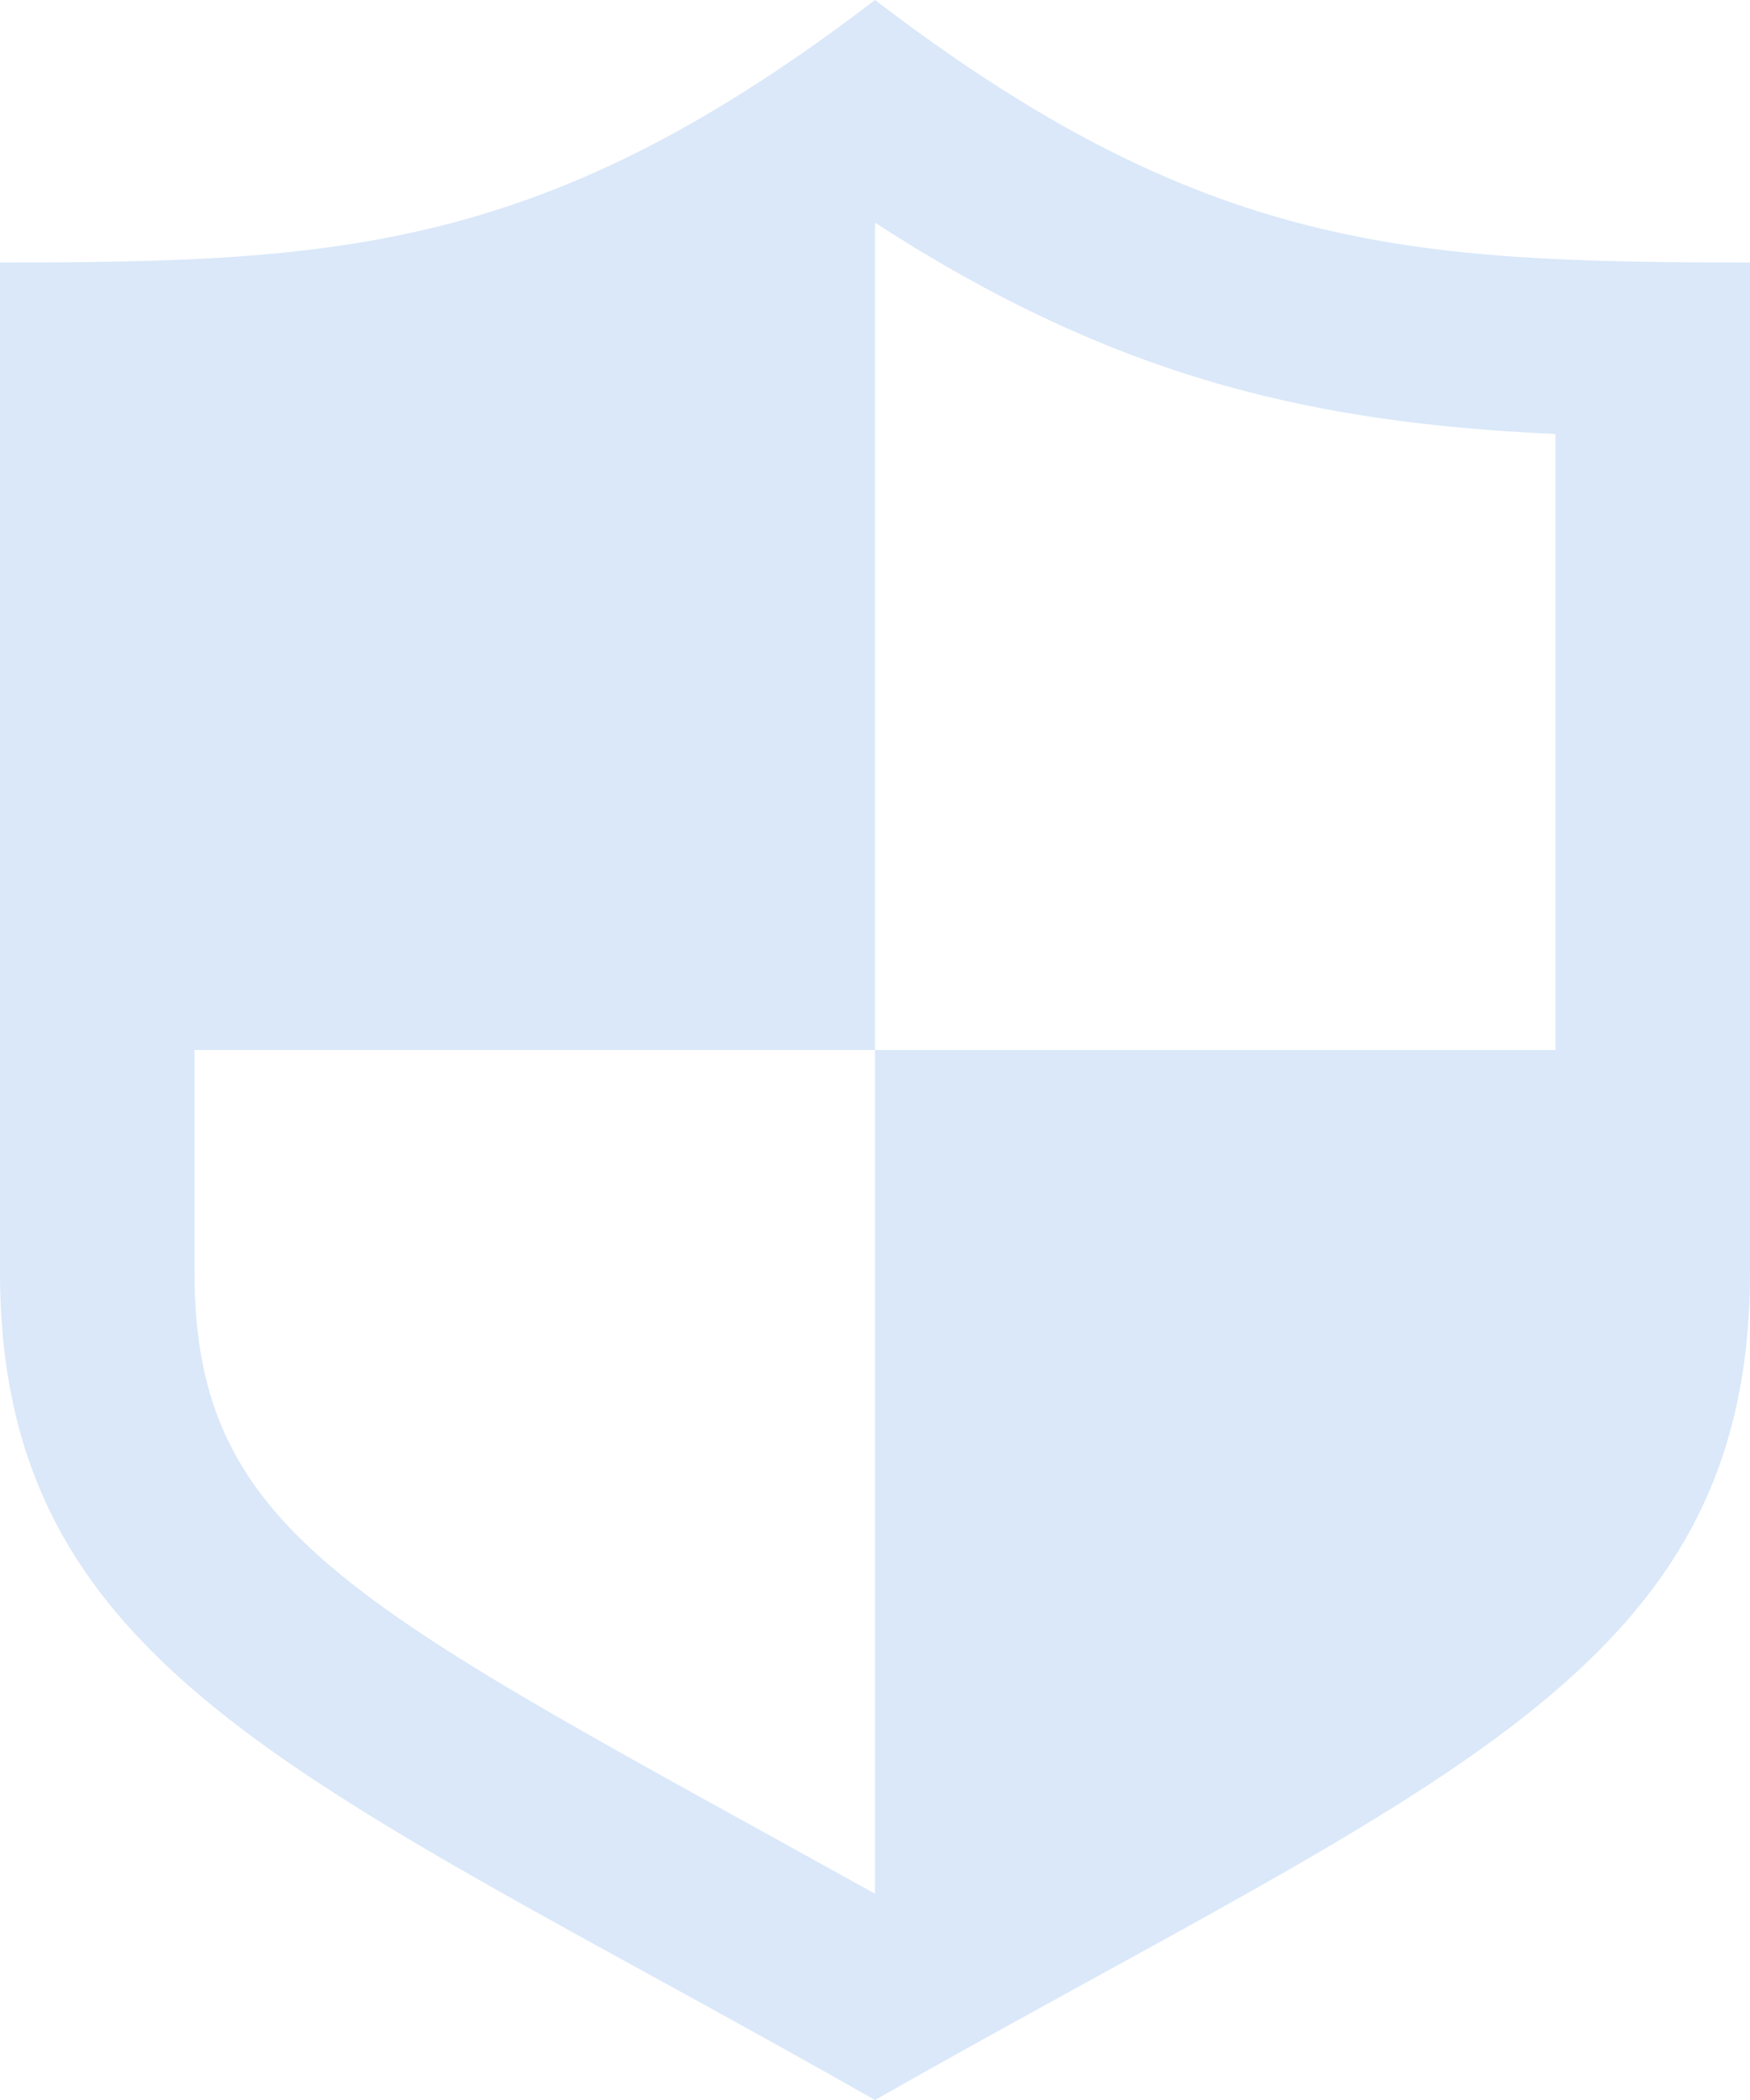 <?xml version="1.0" encoding="utf-8"?>
<svg width="15px" height="18px" viewBox="0 0 15 18" version="1.1" xmlns:xlink="http://www.w3.org/1999/xlink" xmlns="http://www.w3.org/2000/svg">
  <desc>Created with Lunacy</desc>
  <path d="M7.5 0C4.691 2.15 2.93 2.25 0 2.25L0 10.901C0 14.354 2.669 15.254 7.5 18C12.331 15.254 15 14.354 15 10.901L15 2.25C12.07 2.25 10.309 2.15 7.5 0ZM1.667 10.901L1.667 9L7.5 9L7.5 1.908C9.583 3.262 11.295 3.627 13.333 3.72L13.333 9L7.5 9L7.5 16.232C3.075 13.774 1.667 13.184 1.667 10.901Z" id="Shape" fill="#DAE8F9" stroke="none" />
</svg>